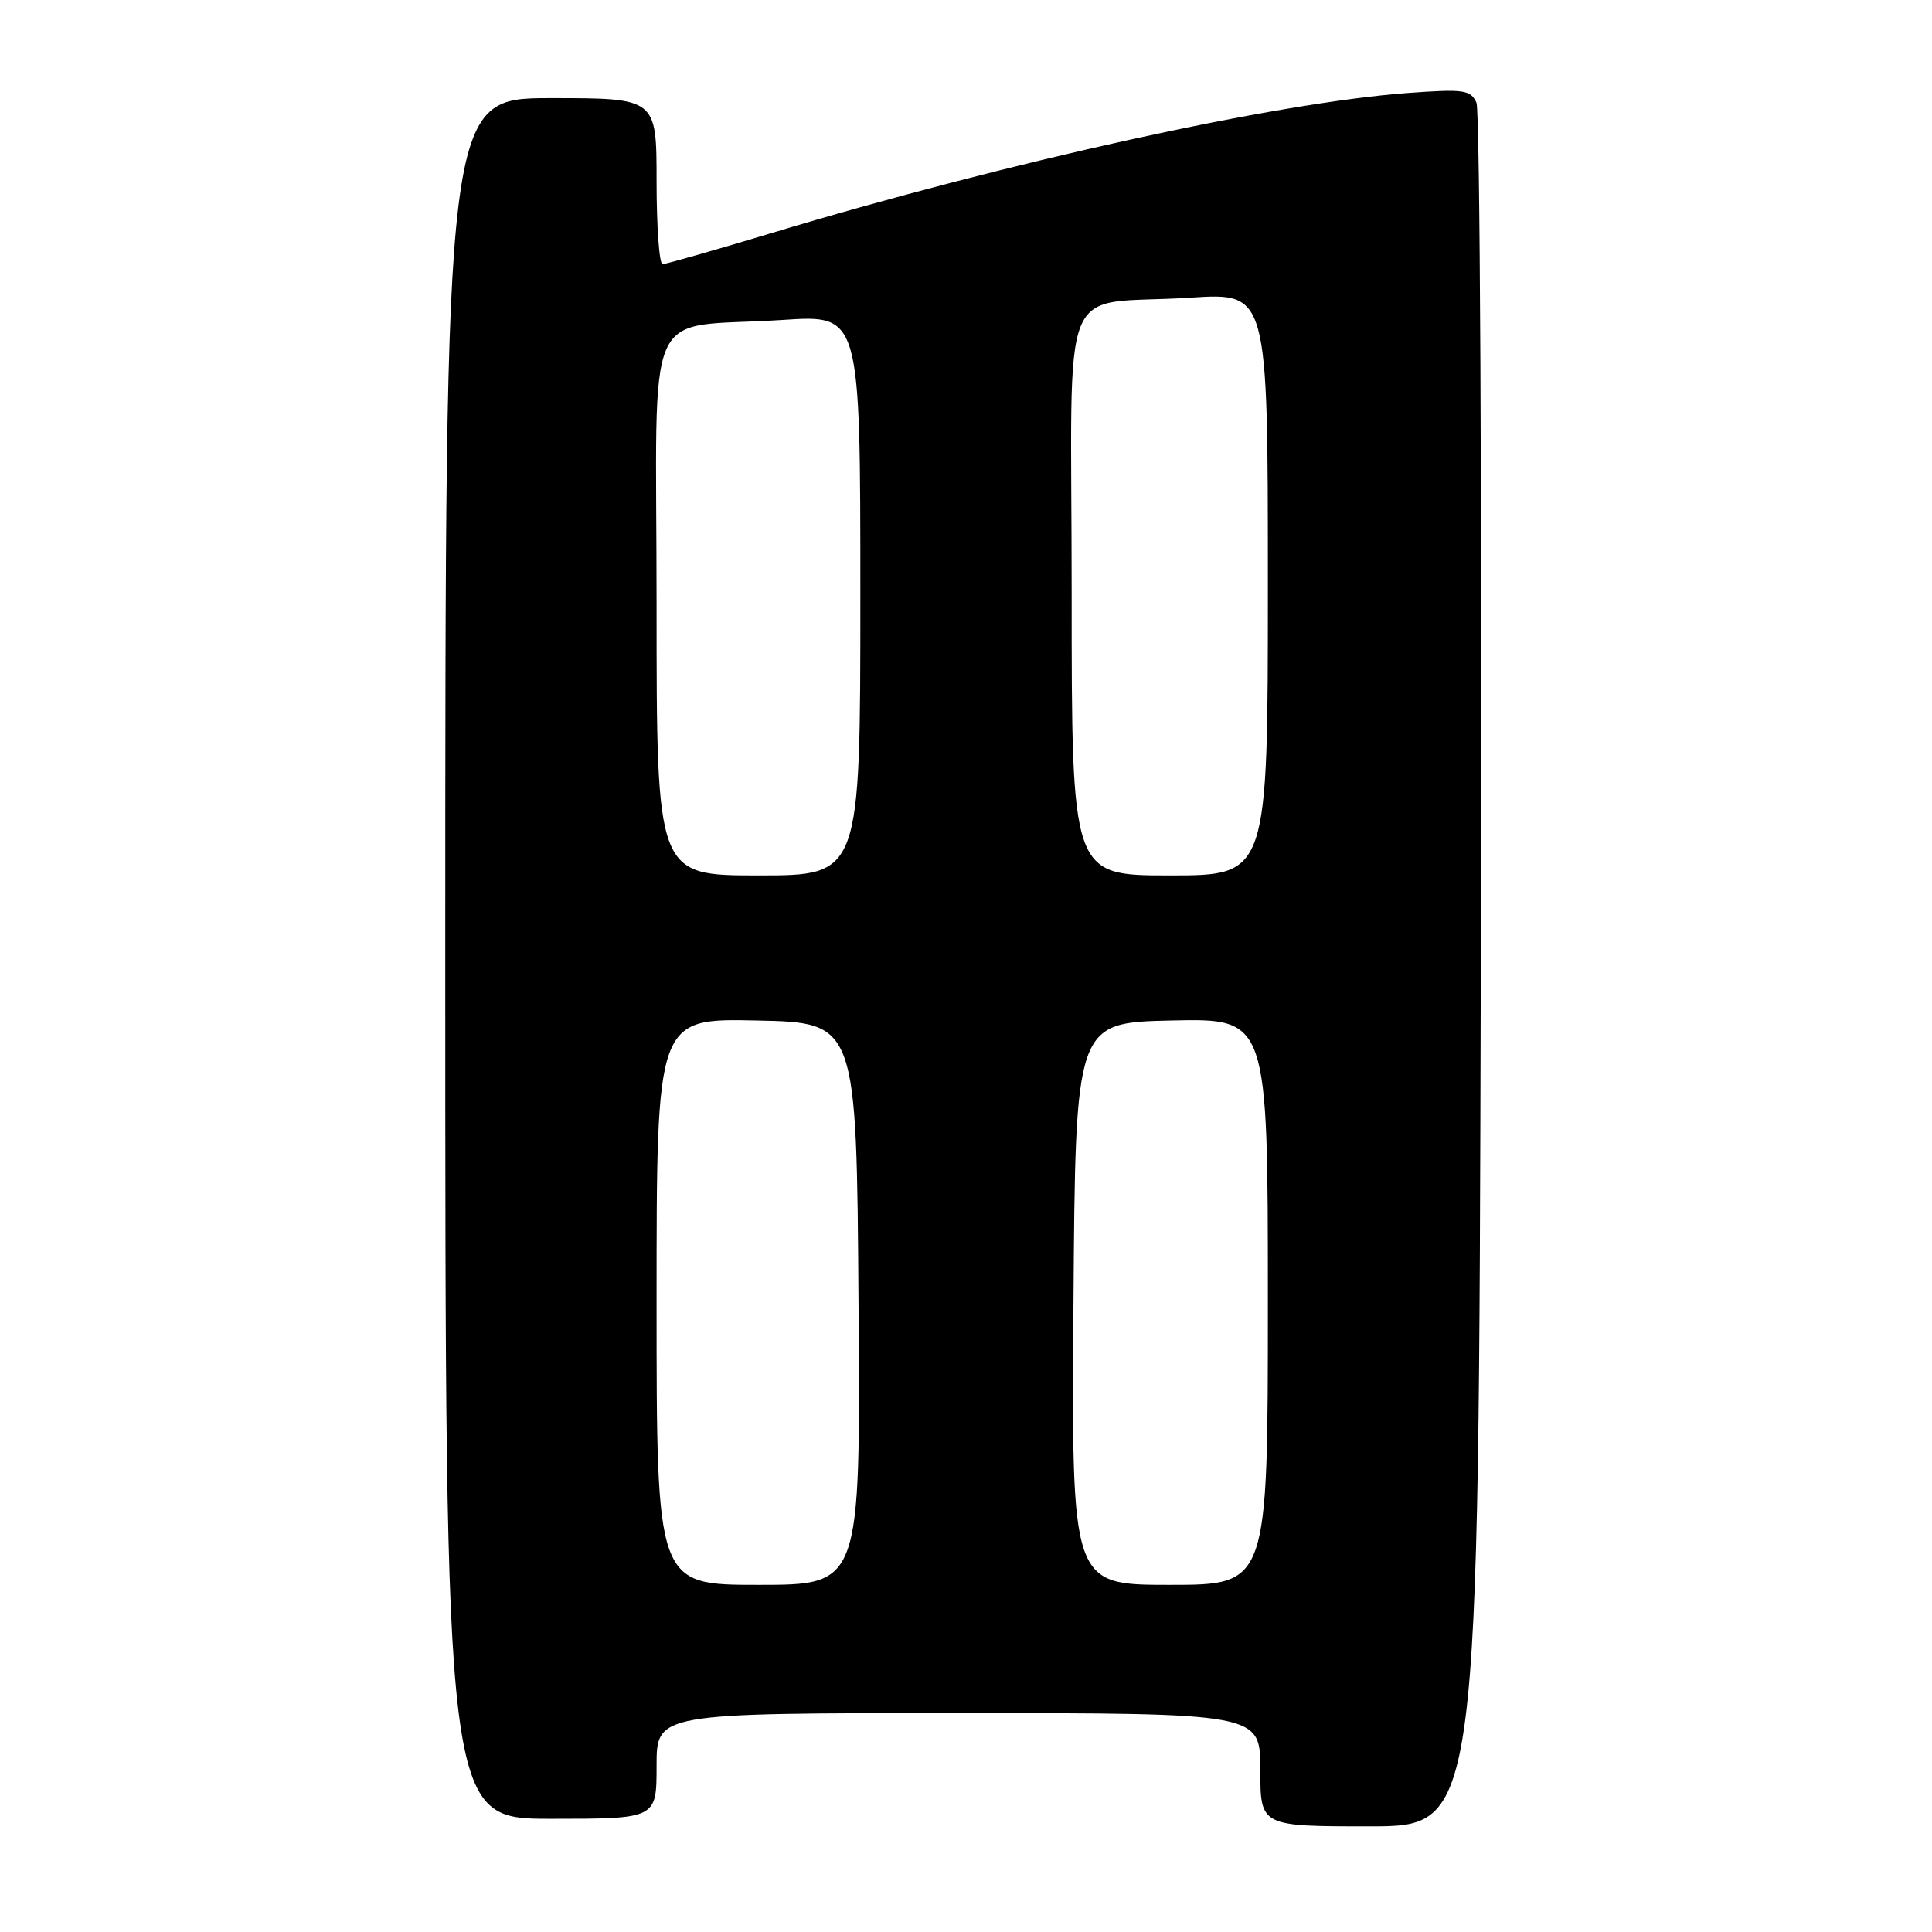 <?xml version="1.0" encoding="UTF-8" standalone="no"?>
<!DOCTYPE svg PUBLIC "-//W3C//DTD SVG 1.1//EN" "http://www.w3.org/Graphics/SVG/1.1/DTD/svg11.dtd" >
<svg xmlns="http://www.w3.org/2000/svg" xmlns:xlink="http://www.w3.org/1999/xlink" version="1.1" viewBox="0 0 256 256">
 <g >
 <path fill="currentColor"
d=" M 196.21 128.75 C 196.37 66.46 196.11 14.65 195.64 13.61 C 194.86 11.90 193.98 11.78 186.64 12.31 C 169.17 13.58 133.53 21.43 102.04 30.94 C 94.64 33.17 88.22 35.00 87.79 35.00 C 87.36 35.00 87.00 30.05 87.00 24.00 C 87.00 13.00 87.00 13.00 73.00 13.00 C 59.00 13.00 59.00 13.00 59.00 127.00 C 59.00 241.00 59.00 241.00 73.00 241.00 C 87.00 241.00 87.00 241.00 87.00 234.00 C 87.00 227.00 87.00 227.00 127.00 227.00 C 167.00 227.00 167.00 227.00 167.00 234.50 C 167.00 242.00 167.00 242.00 181.46 242.00 C 195.93 242.00 195.93 242.00 196.21 128.75 Z  M 87.00 172.47 C 87.00 134.94 87.00 134.94 100.25 135.22 C 113.50 135.50 113.50 135.50 113.76 172.75 C 114.02 210.00 114.02 210.00 100.51 210.00 C 87.00 210.00 87.00 210.00 87.00 172.47 Z  M 142.24 172.75 C 142.50 135.50 142.50 135.50 155.25 135.22 C 168.00 134.94 168.00 134.94 168.00 172.47 C 168.00 210.00 168.00 210.00 154.99 210.00 C 141.98 210.00 141.98 210.00 142.24 172.75 Z  M 87.00 80.11 C 87.00 38.89 84.90 43.63 103.75 42.39 C 114.00 41.71 114.00 41.71 114.00 78.86 C 114.00 116.00 114.00 116.00 100.50 116.00 C 87.00 116.00 87.00 116.00 87.00 80.11 Z  M 142.00 78.58 C 142.00 35.43 139.92 40.59 157.75 39.44 C 168.00 38.78 168.00 38.78 168.00 77.39 C 168.00 116.00 168.00 116.00 155.00 116.00 C 142.00 116.00 142.00 116.00 142.00 78.58 Z "/>
</g>
</svg>